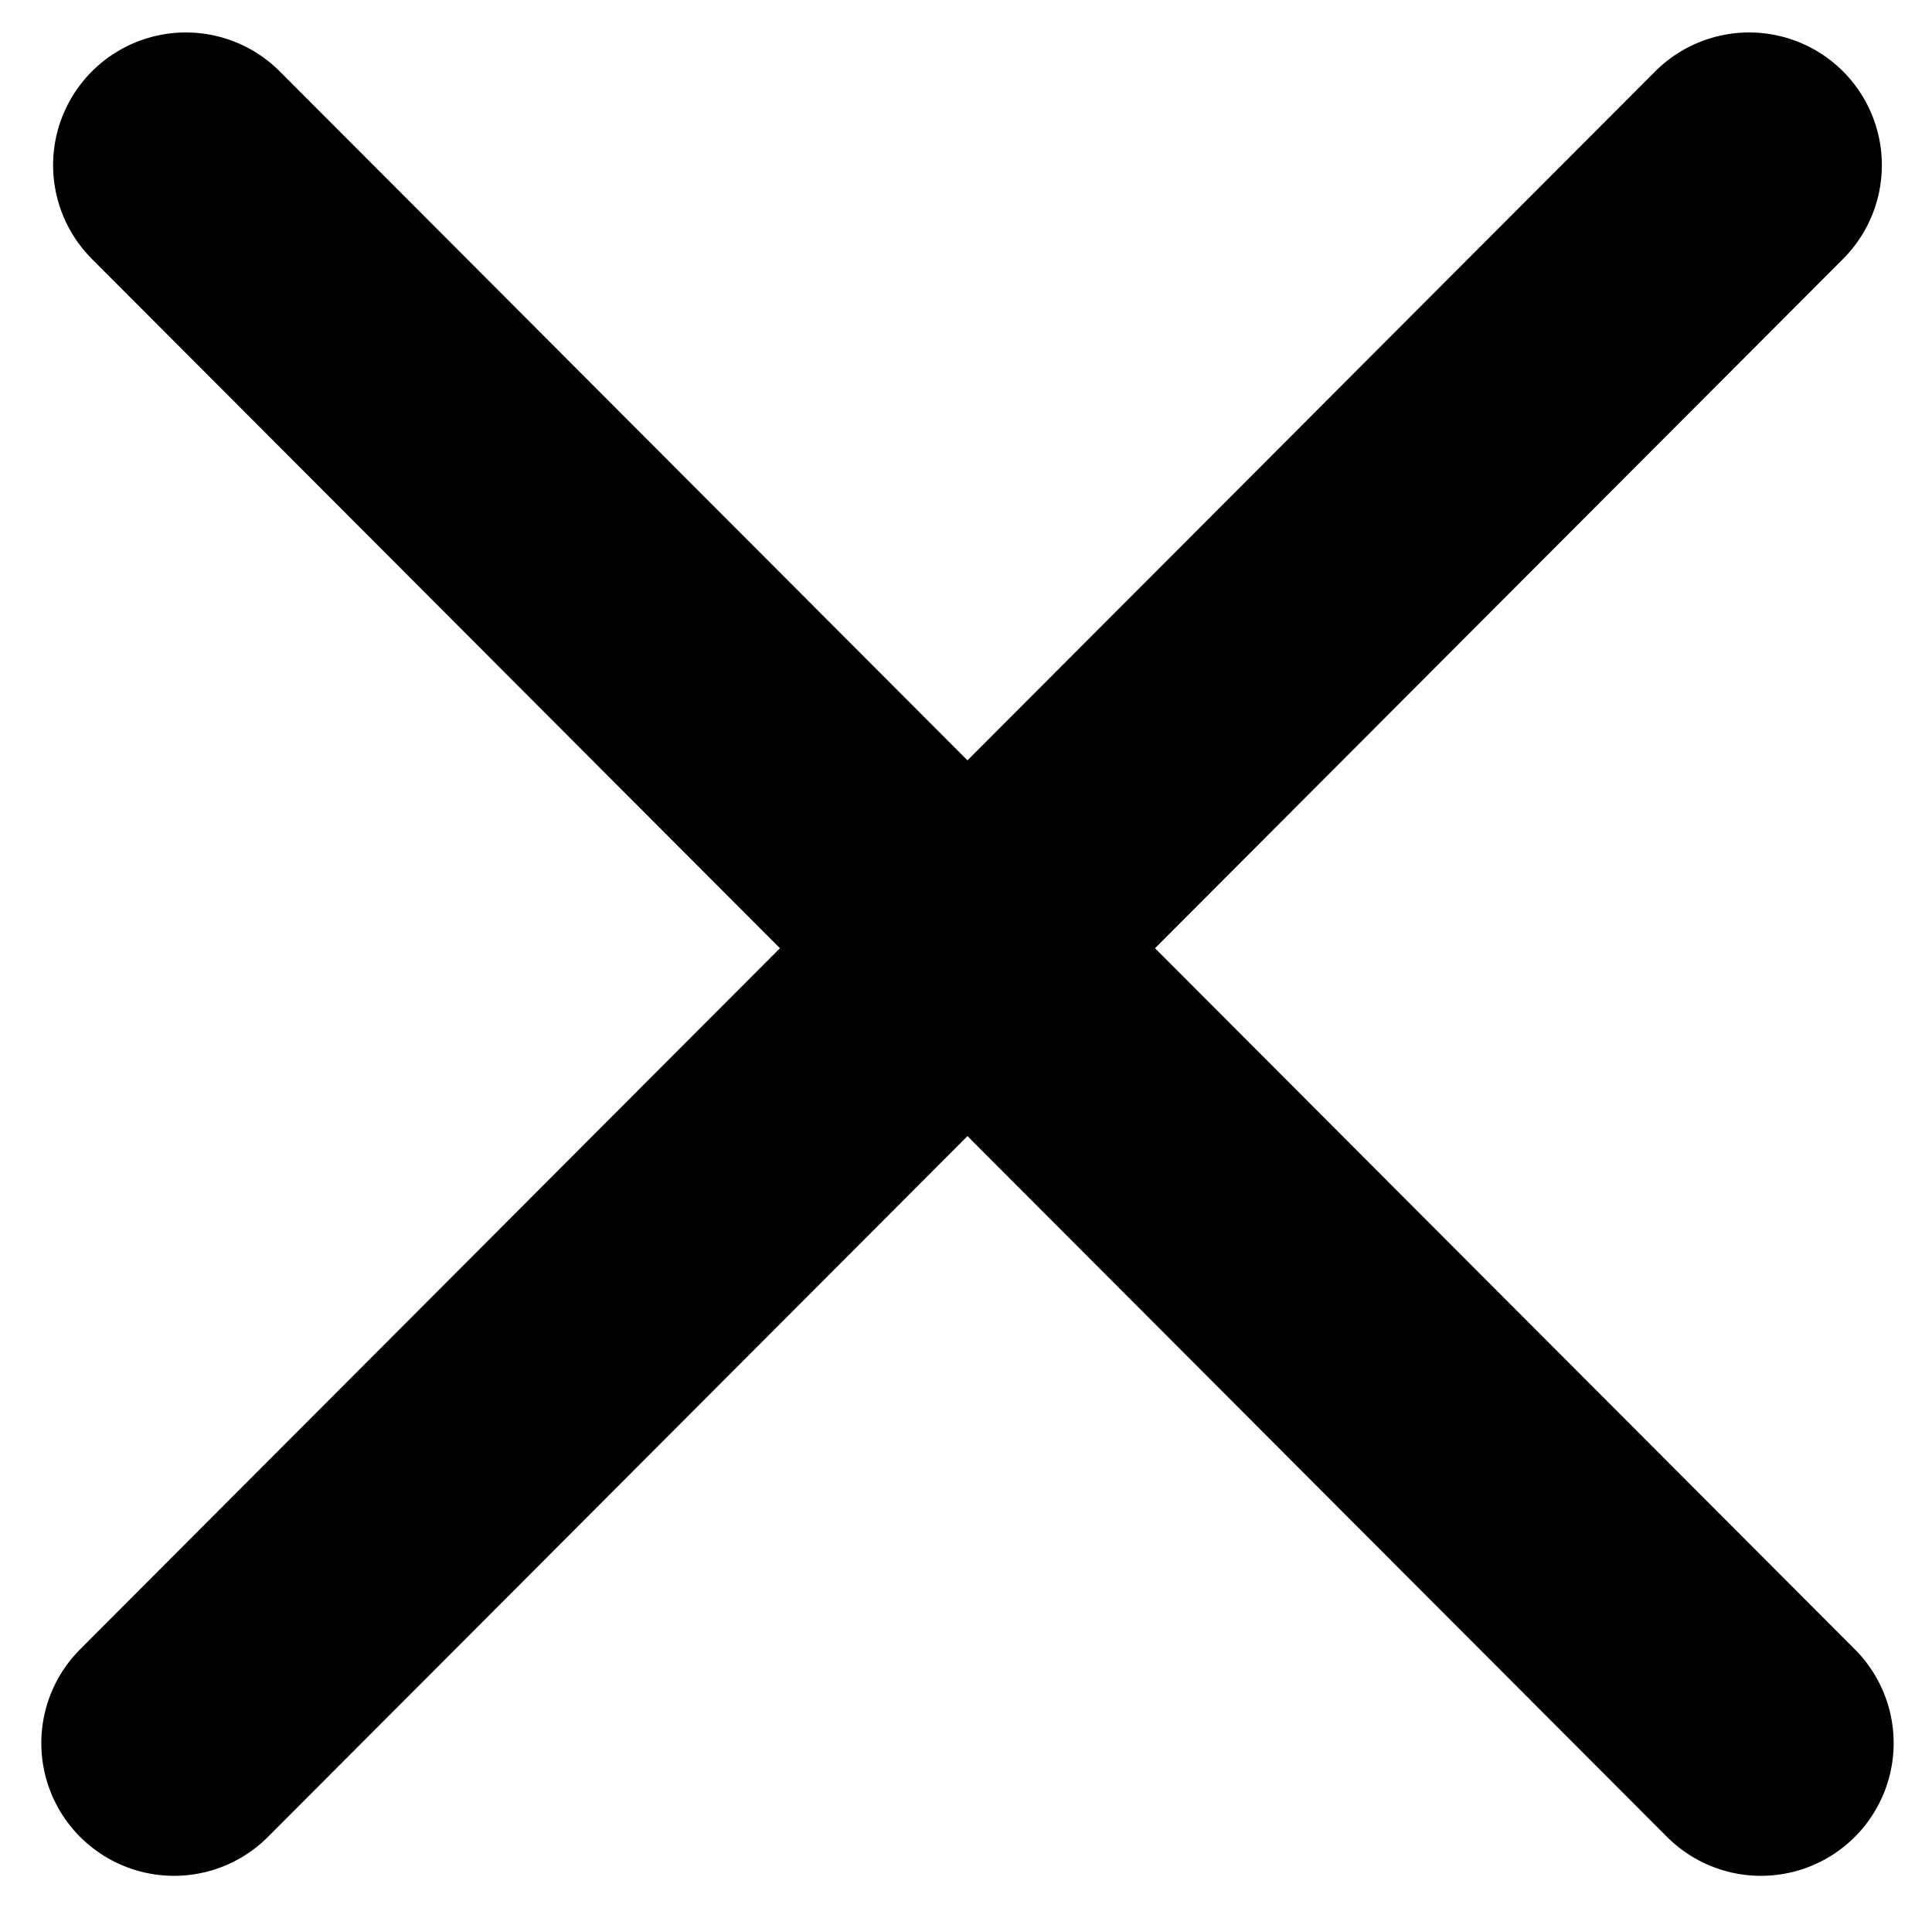 <?xml version="1.0" encoding="utf-8"?>
<!-- Generator: Adobe Illustrator 19.0.0, SVG Export Plug-In . SVG Version: 6.00 Build 0)  -->
<svg version="1.1" id="Layer_1" xmlns="http://www.w3.org/2000/svg" xmlns:xlink="http://www.w3.org/1999/xlink" x="0px" y="0px"
	 viewBox="-446 248.2 65.5 64.8" style="enable-background:new -446 248.2 65.5 64.8;" xml:space="preserve">
<style type="text/css">
	.st0{fill:none;stroke:#000000;stroke-width:9;stroke-linecap:round;stroke-miterlimit:10;}
</style>
<line id="XMLID_27_" class="st0" x1="-439.7" y1="253.8" x2="-386.3" y2="307.3"/>
<line id="XMLID_28_" class="st0" x1="-440.1" y1="307.3" x2="-386.7" y2="253.8"/>
</svg>
